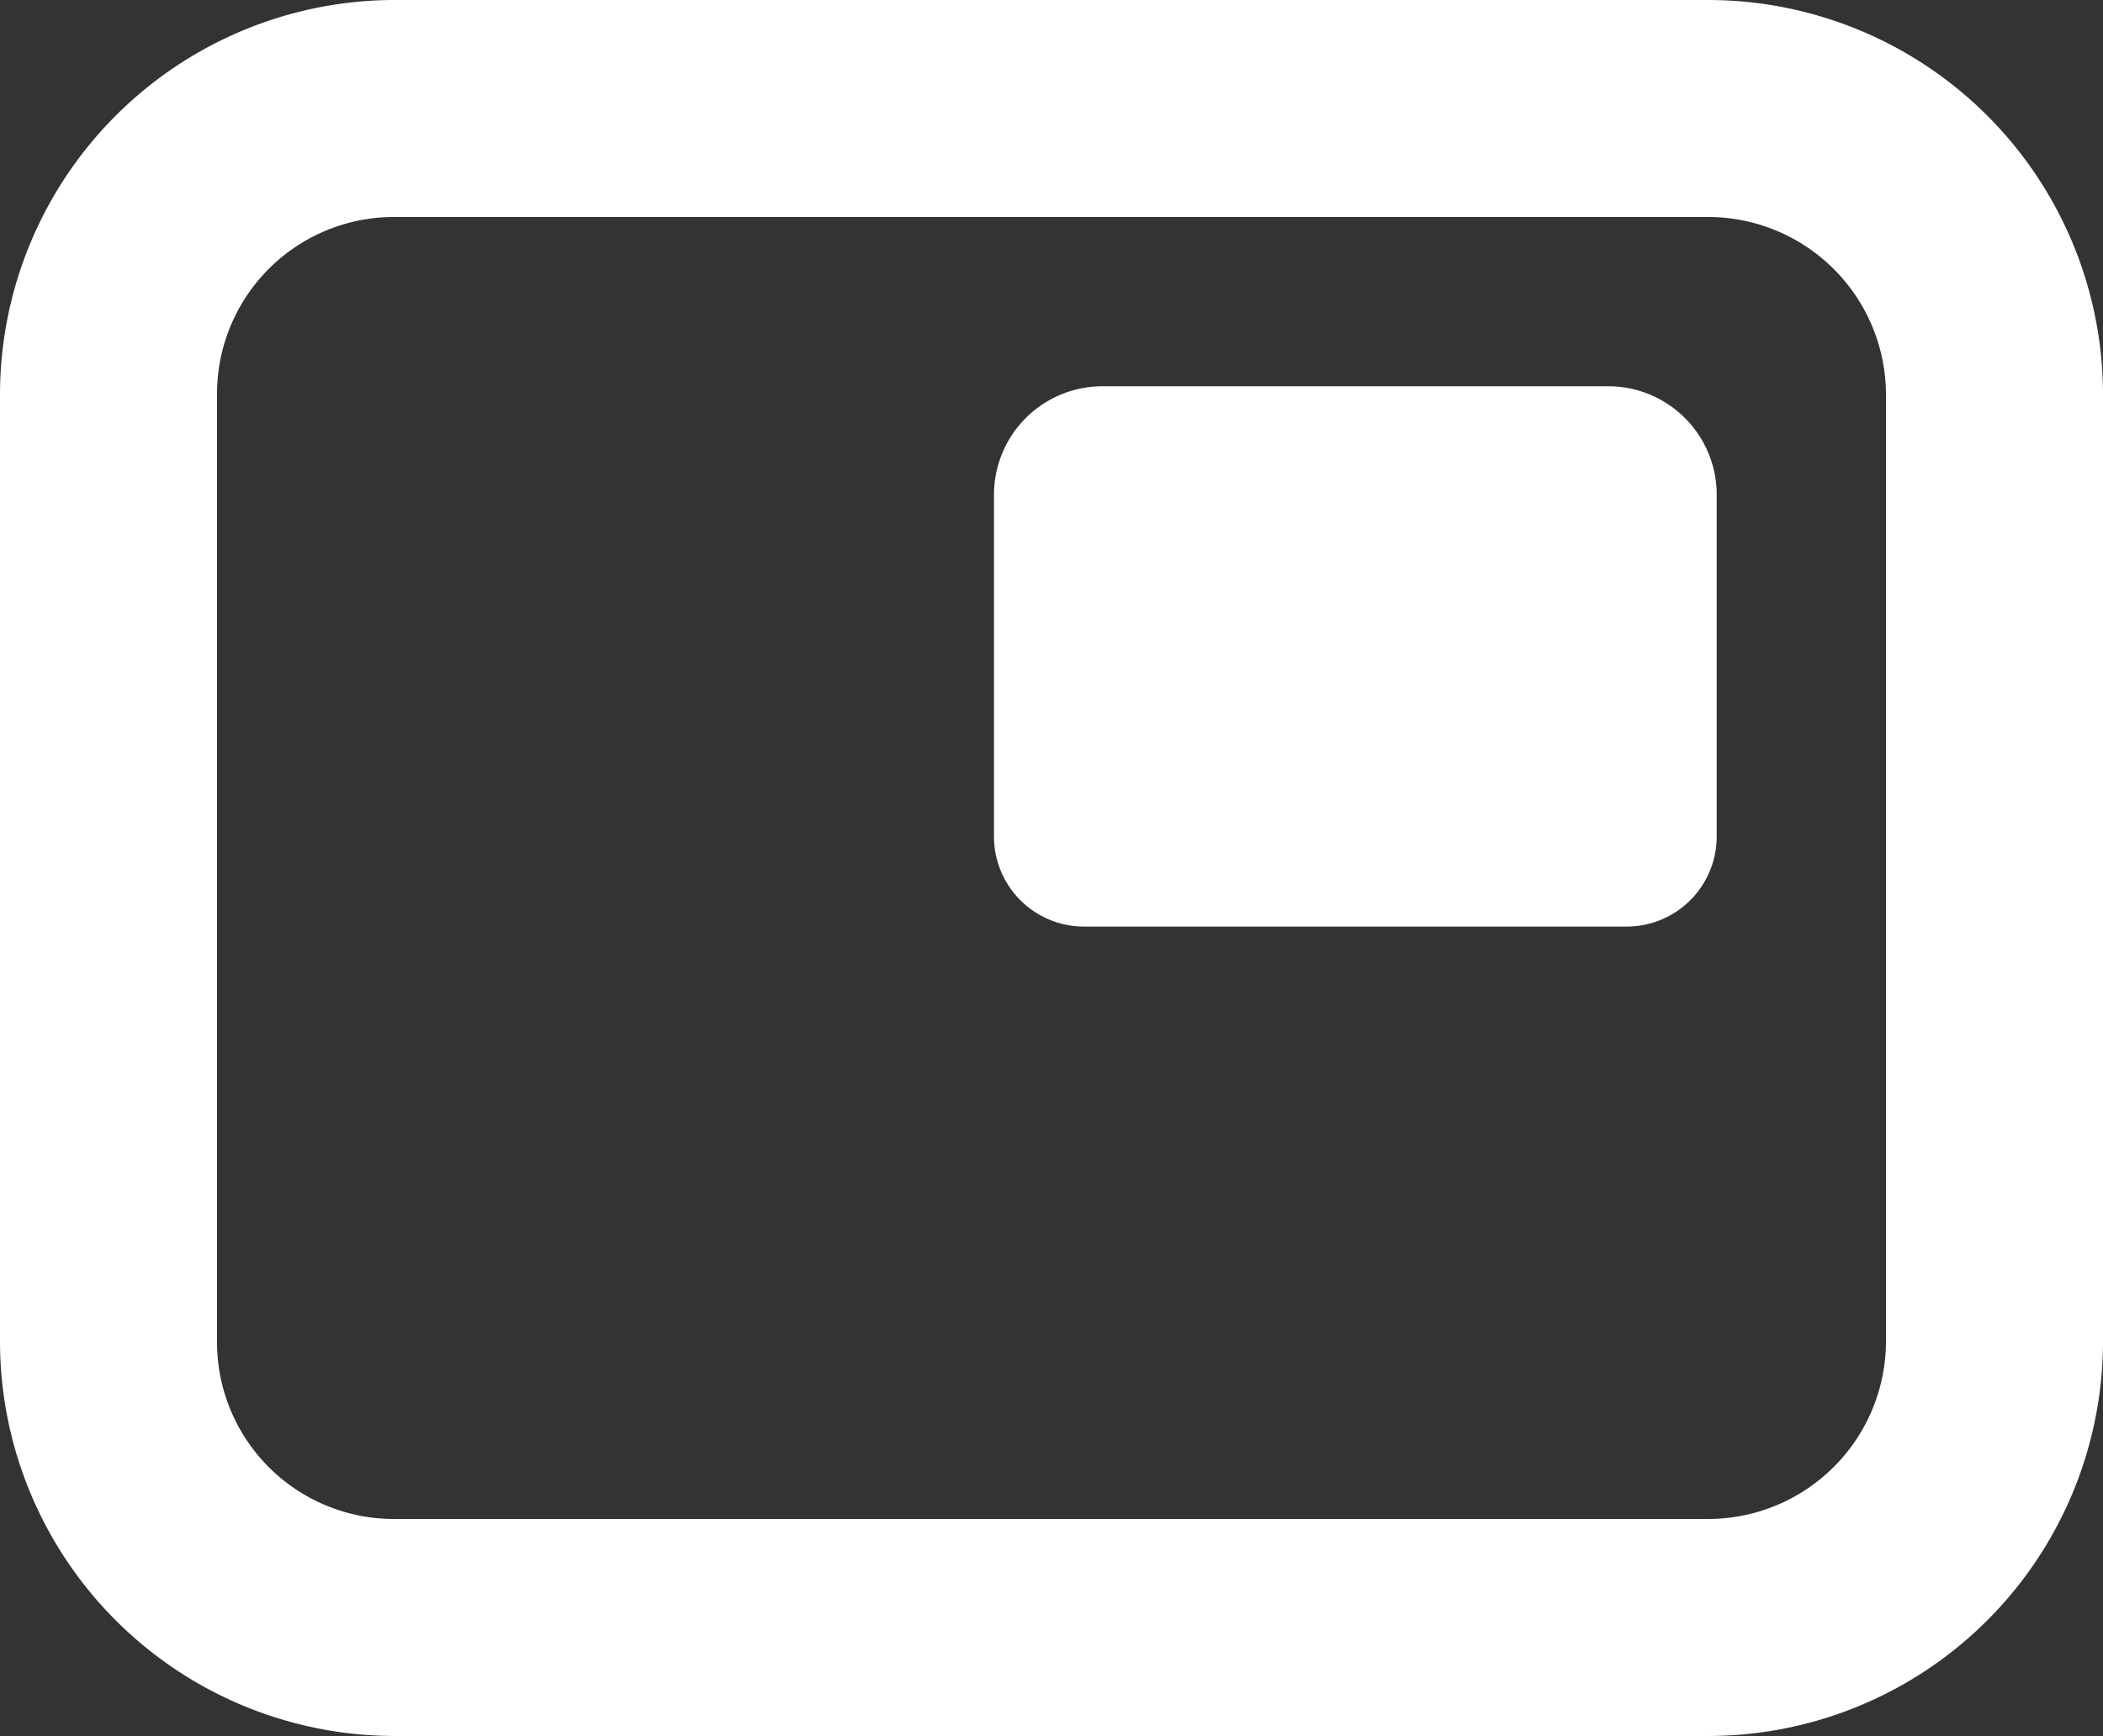 <svg xmlns="http://www.w3.org/2000/svg" viewBox="0 0 19.38 16"><rect x="0" y="0" width="19.38" height="16" fill="#333333" stroke="none"/><defs><style>.cls-1{fill:#fff;}</style></defs><g id="Layer_2" data-name="Layer 2"><g id="Layer_1-2" data-name="Layer 1"><path class="cls-1" d="M14.84,3.56H10.16a1,1,0,0,0-1,1V7.71a.83.83,0,0,0,.83.83h5a.83.83,0,0,0,.83-.83V4.54A1,1,0,0,0,14.84,3.56Zm0,0H10.16a1,1,0,0,0-1,1V7.71a.83.83,0,0,0,.83.83h5a.83.83,0,0,0,.83-.83V4.54A1,1,0,0,0,14.84,3.56Zm0,0H10.16a1,1,0,0,0-1,1V7.71a.83.83,0,0,0,.83.83h5a.83.83,0,0,0,.83-.83V4.54A1,1,0,0,0,14.84,3.56Z"/><path class="cls-1" d="M15.74,2a1.64,1.64,0,0,1,1.64,1.63v8.74A1.64,1.64,0,0,1,15.74,14H3.63A1.63,1.63,0,0,1,2,12.37V3.63A1.63,1.63,0,0,1,3.63,2H15.74m0-2H3.63A3.64,3.64,0,0,0,0,3.63v8.74A3.64,3.64,0,0,0,3.63,16H15.74a3.64,3.64,0,0,0,3.64-3.63V3.63A3.64,3.64,0,0,0,15.74,0Z"/></g></g></svg>